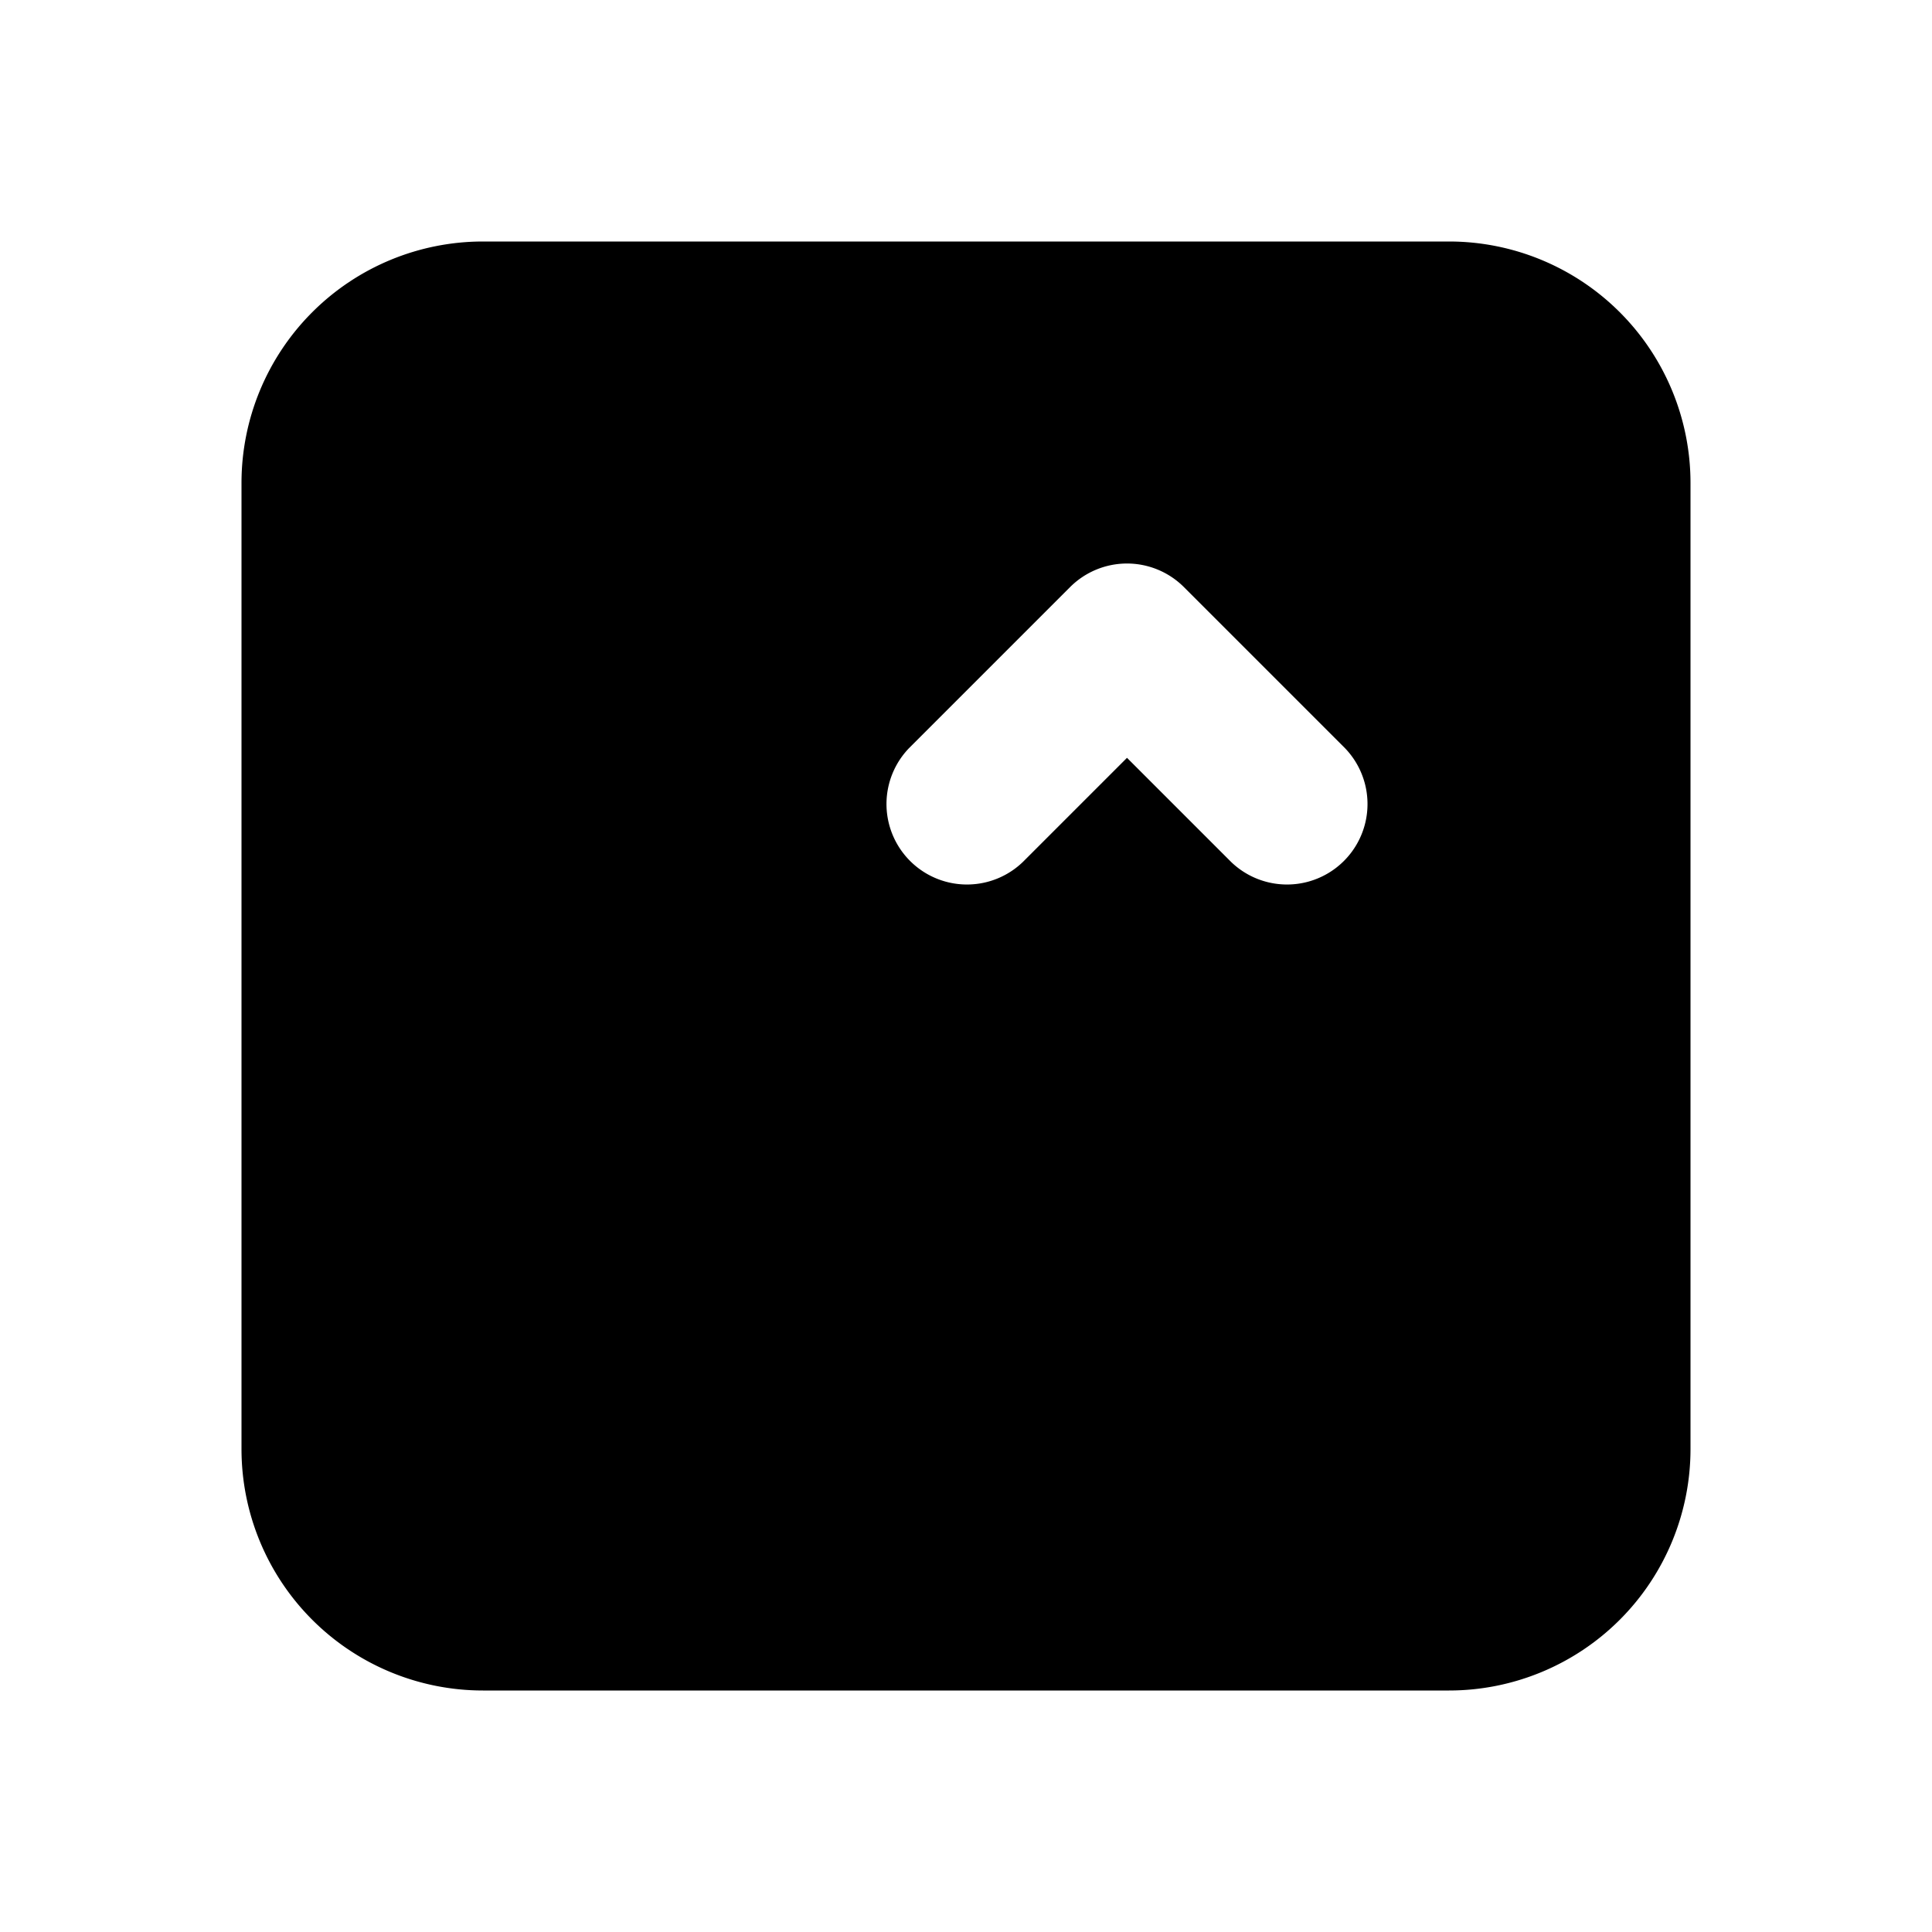 <svg xmlns="http://www.w3.org/2000/svg" width="24" height="24" fill="none" viewBox="0 0 24 24">
  <path fill="currentColor" fill-rule="evenodd"
    d="M3 6a3 3 0 0 1 3-3h12a3 3 0 0 1 3 3v12a3 3 0 0 1-3 3H6a3 3 0 0 1-3-3V6Zm11.707 1.293a1 1 0 0 0-1.414 0l-2 2a1 1 0 0 0 1.414 1.414L14 9.414l1.293 1.293a1 1 0 0 0 1.414-1.414l-2-2Z"
    clip-rule="evenodd" />
</svg>